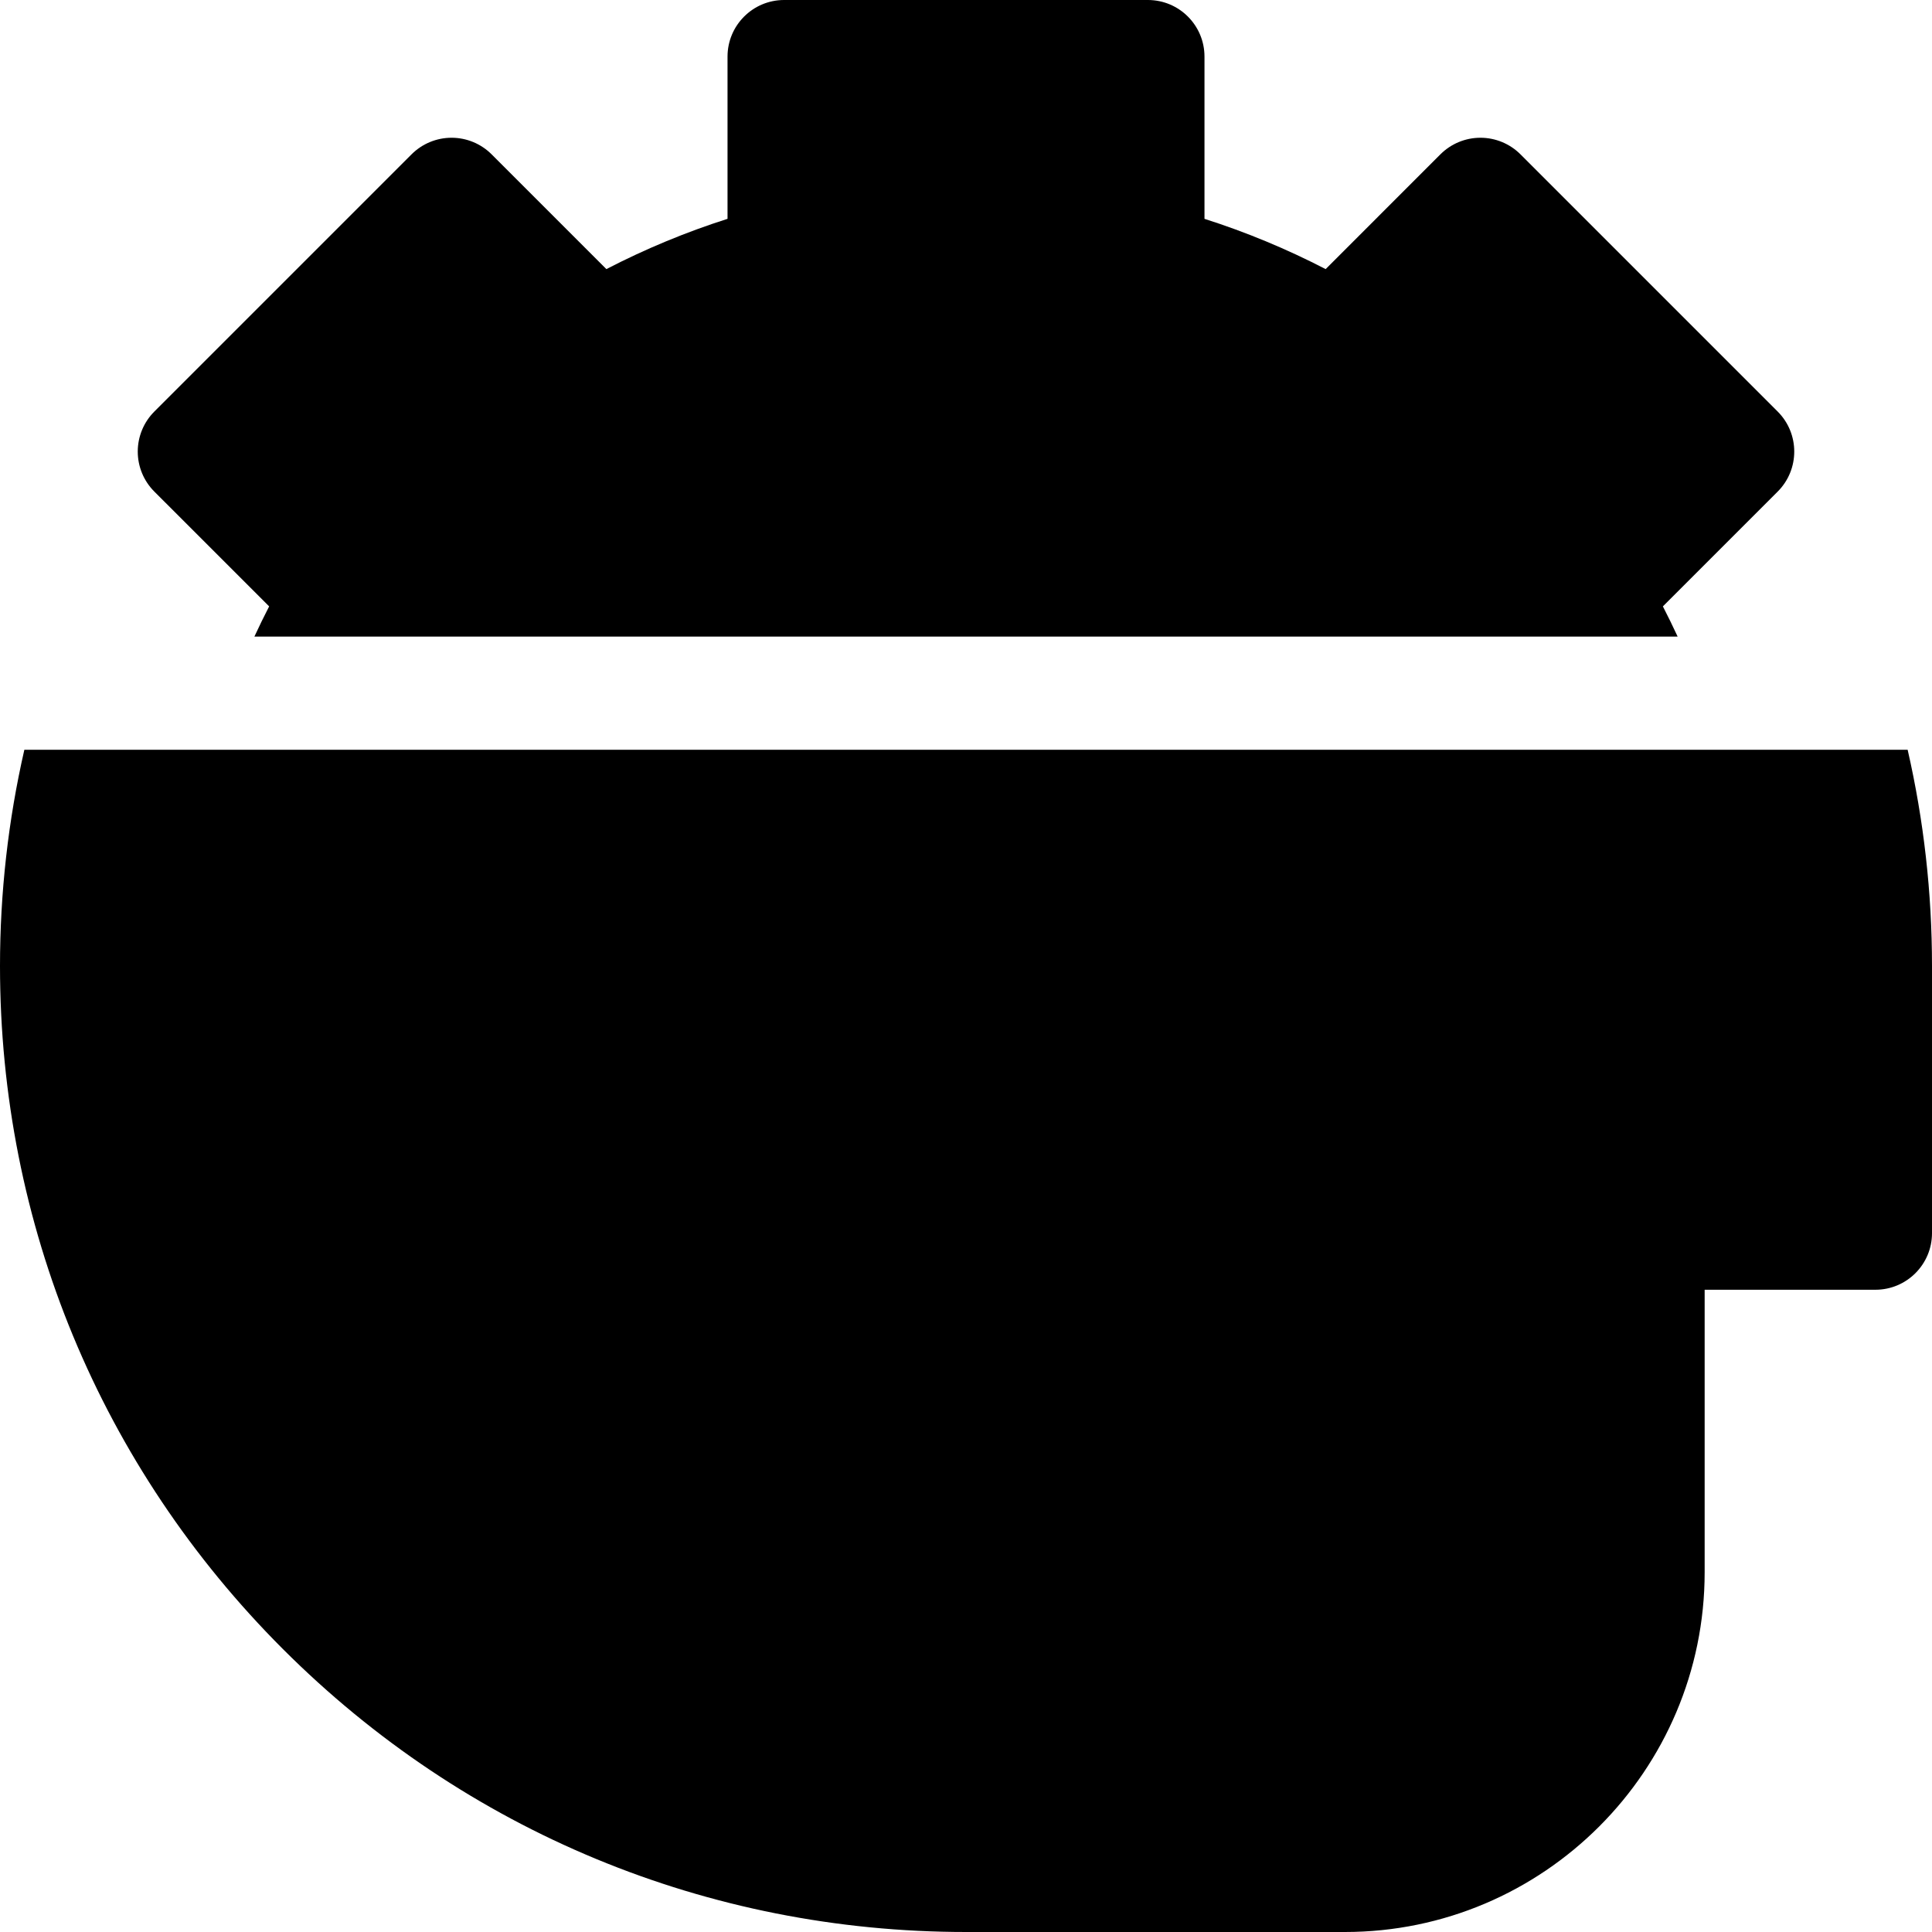 <?xml version="1.0" encoding="iso-8859-1"?>
<!-- Generator: Adobe Illustrator 19.0.0, SVG Export Plug-In . SVG Version: 6.00 Build 0)  -->
<svg xmlns="http://www.w3.org/2000/svg" xmlns:xlink="http://www.w3.org/1999/xlink" version="1.1" id="Capa_1" x="0px" y="0px" viewBox="0 0 512 512" style="enable-background:new 0 0 512 512;" xml:space="preserve">
<g>
	<g>
		<path d="M505.547,198.699H6.453C2.17,217.418,0,236.615,0,256c0,68.381,26.629,132.668,74.98,181.02    C123.332,485.371,187.621,512,256.002,512h100.414c52.568,0,95.334-42.766,95.334-95.334v-74.869H497c8.285,0,15-6.717,15-15V256    C512,236.615,509.83,217.418,505.547,198.699z"/>
	</g>
</g>
<g>
	<g>
		<path d="M471.102,109.065l-68.164-68.166c-2.813-2.813-6.629-4.393-10.607-4.393c-3.979,0-7.793,1.581-10.605,4.393L351.31,71.316    c-10.33-5.344-21.07-9.8-32.109-13.323V15c0-8.284-6.715-15-15-15h-96.398c-8.285,0-15,6.716-15,15v42.992    c-11.039,3.523-21.777,7.979-32.107,13.323L130.28,40.898c-2.813-2.813-6.629-4.393-10.607-4.393    c-3.978,0-7.793,1.581-10.605,4.393l-68.166,68.166c-2.814,2.812-4.395,6.629-4.395,10.605c0,3.979,1.58,7.795,4.395,10.607    L71.326,160.7c-1.358,2.631-2.656,5.301-3.906,7.998h377.17c-1.25-2.697-2.551-5.367-3.908-8l30.424-30.422    C476.959,124.42,476.959,114.922,471.102,109.065z"/>
	</g>
</g>
<g>
</g>
<g>
</g>
<g>
</g>
<g>
</g>
<g>
</g>
<g>
</g>
<g>
</g>
<g>
</g>
<g>
</g>
<g>
</g>
<g>
</g>
<g>
</g>
<g>
</g>
<g>
</g>
<g>
</g>
</svg>
